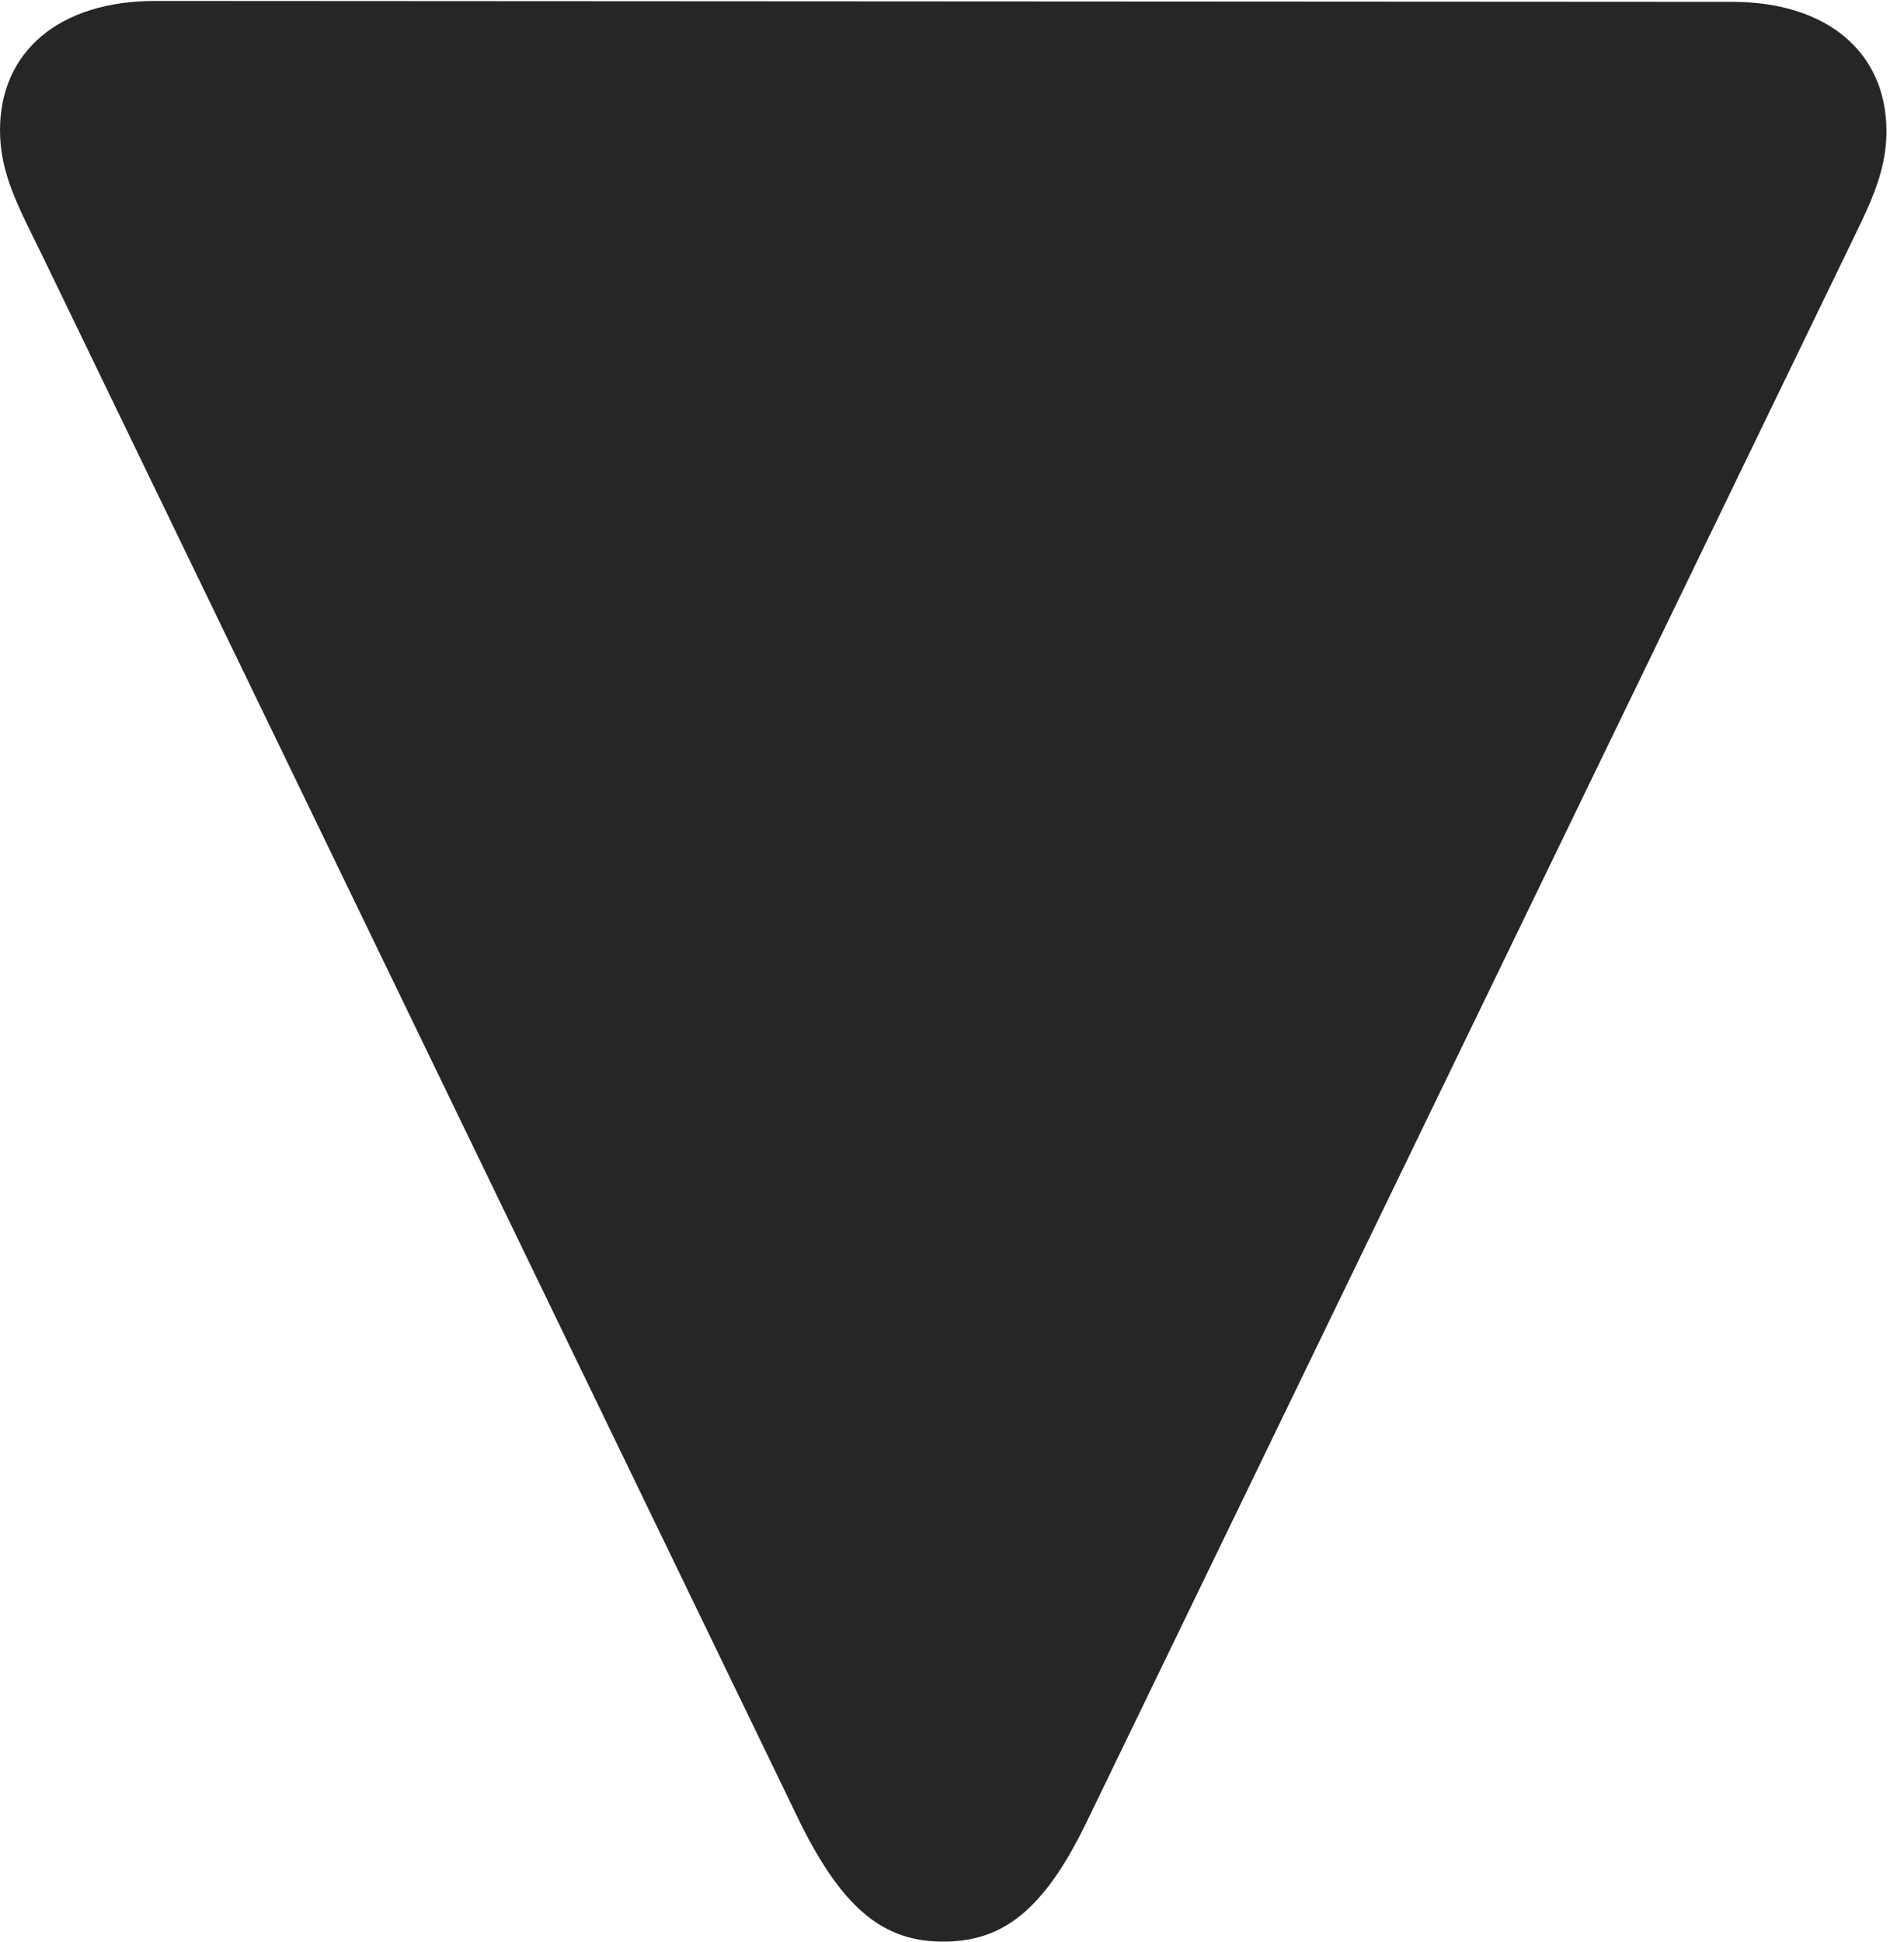 <?xml version="1.0" encoding="UTF-8"?>
<!--Generator: Apple Native CoreSVG 326-->
<!DOCTYPE svg
PUBLIC "-//W3C//DTD SVG 1.1//EN"
       "http://www.w3.org/Graphics/SVG/1.1/DTD/svg11.dtd">
<svg version="1.1" xmlns="http://www.w3.org/2000/svg" xmlns:xlink="http://www.w3.org/1999/xlink" viewBox="0 0 40.254 41.035">
 <g>
  <rect height="41.035" opacity="0" width="40.254" x="0" y="0"/>
  <path d="M39.883 2.773C39.883 1.094 38.613 0.039 36.621 0.039L3.281 0.02C1.27 0.02 0 1.074 0 2.754C0 3.672 0.391 4.375 0.879 5.371L16.914 38.516C17.852 40.41 18.73 41.035 19.941 41.035C21.172 41.035 22.051 40.41 22.969 38.516L39.023 5.371C39.492 4.395 39.883 3.691 39.883 2.773Z" fill="black" fill-opacity="0.85"/>
 </g>
</svg>
